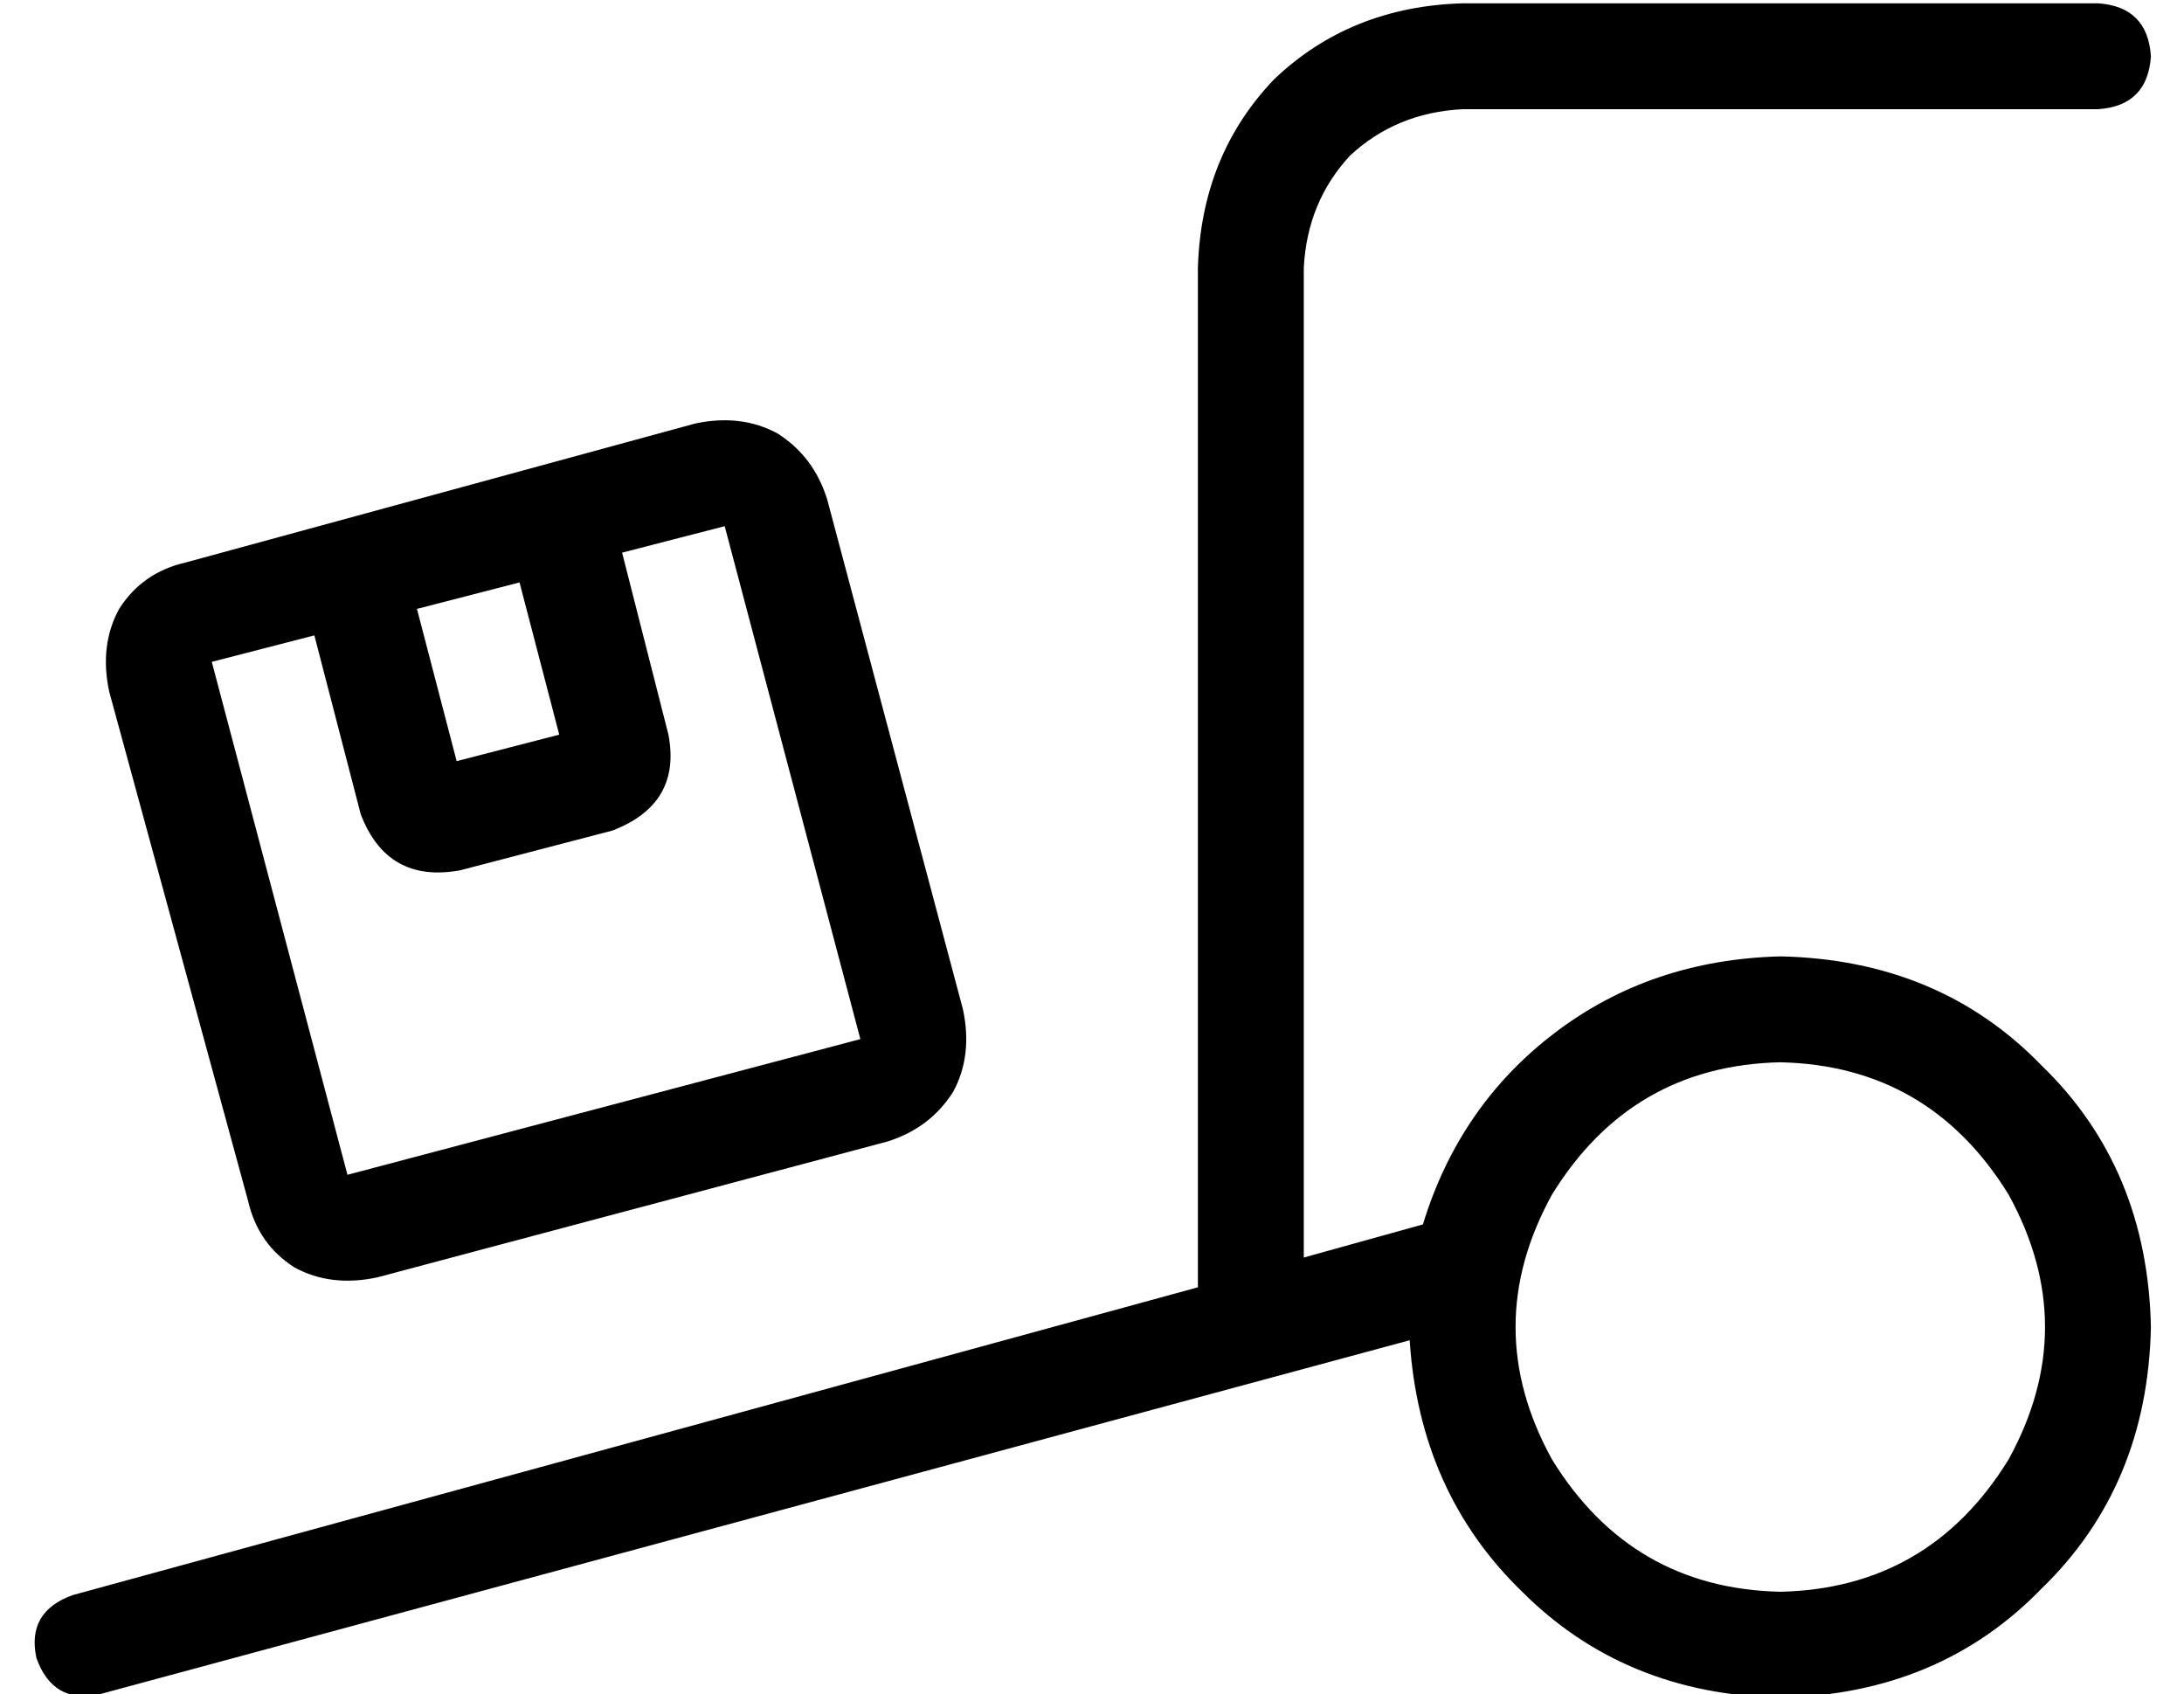 <?xml version="1.0" standalone="no"?>
<!DOCTYPE svg PUBLIC "-//W3C//DTD SVG 1.1//EN" "http://www.w3.org/Graphics/SVG/1.1/DTD/svg11.dtd" >
<svg xmlns="http://www.w3.org/2000/svg" xmlns:xlink="http://www.w3.org/1999/xlink" version="1.1" viewBox="-10 -40 660 512">
   <path fill="currentColor"
d="M432 -39q-34 1 -57 23v0v0q-22 23 -23 57v304v0v4v0l-340 93v0q-14 5 -11 19q5 14 19 11l396 -107v0q3 46 34 76q31 31 78 32q48 -1 79 -33q32 -31 33 -79q-1 -48 -33 -79q-31 -32 -79 -33q-39 1 -68 23t-40 58v0v0l-36 10v0v-299v0q1 -20 14 -34q14 -13 34 -14h192v0
q15 -1 16 -16q-1 -15 -16 -16h-192v0zM528 281q45 1 69 40q22 40 0 80q-24 39 -69 40q-45 -1 -69 -40q-22 -40 0 -80q24 -39 69 -40v0zM85 152l14 54l-14 -54l14 54q8 21 30 17l46 -12v0q21 -8 17 -29l-14 -55v0l31 -8v0l41 155v0l-155 41v0l-41 -155v0l31 -8v0zM116 144
l31 -8l-31 8l31 -8l12 46v0l-31 8v0l-12 -46v0zM46 130q-13 3 -20 14v0v0q-6 11 -3 25l42 154v0q3 13 14 20q11 6 25 3l154 -41v0q13 -4 20 -15q6 -11 3 -25l-41 -154v0q-4 -13 -15 -20q-11 -6 -25 -3l-154 42v0z" />
</svg>
